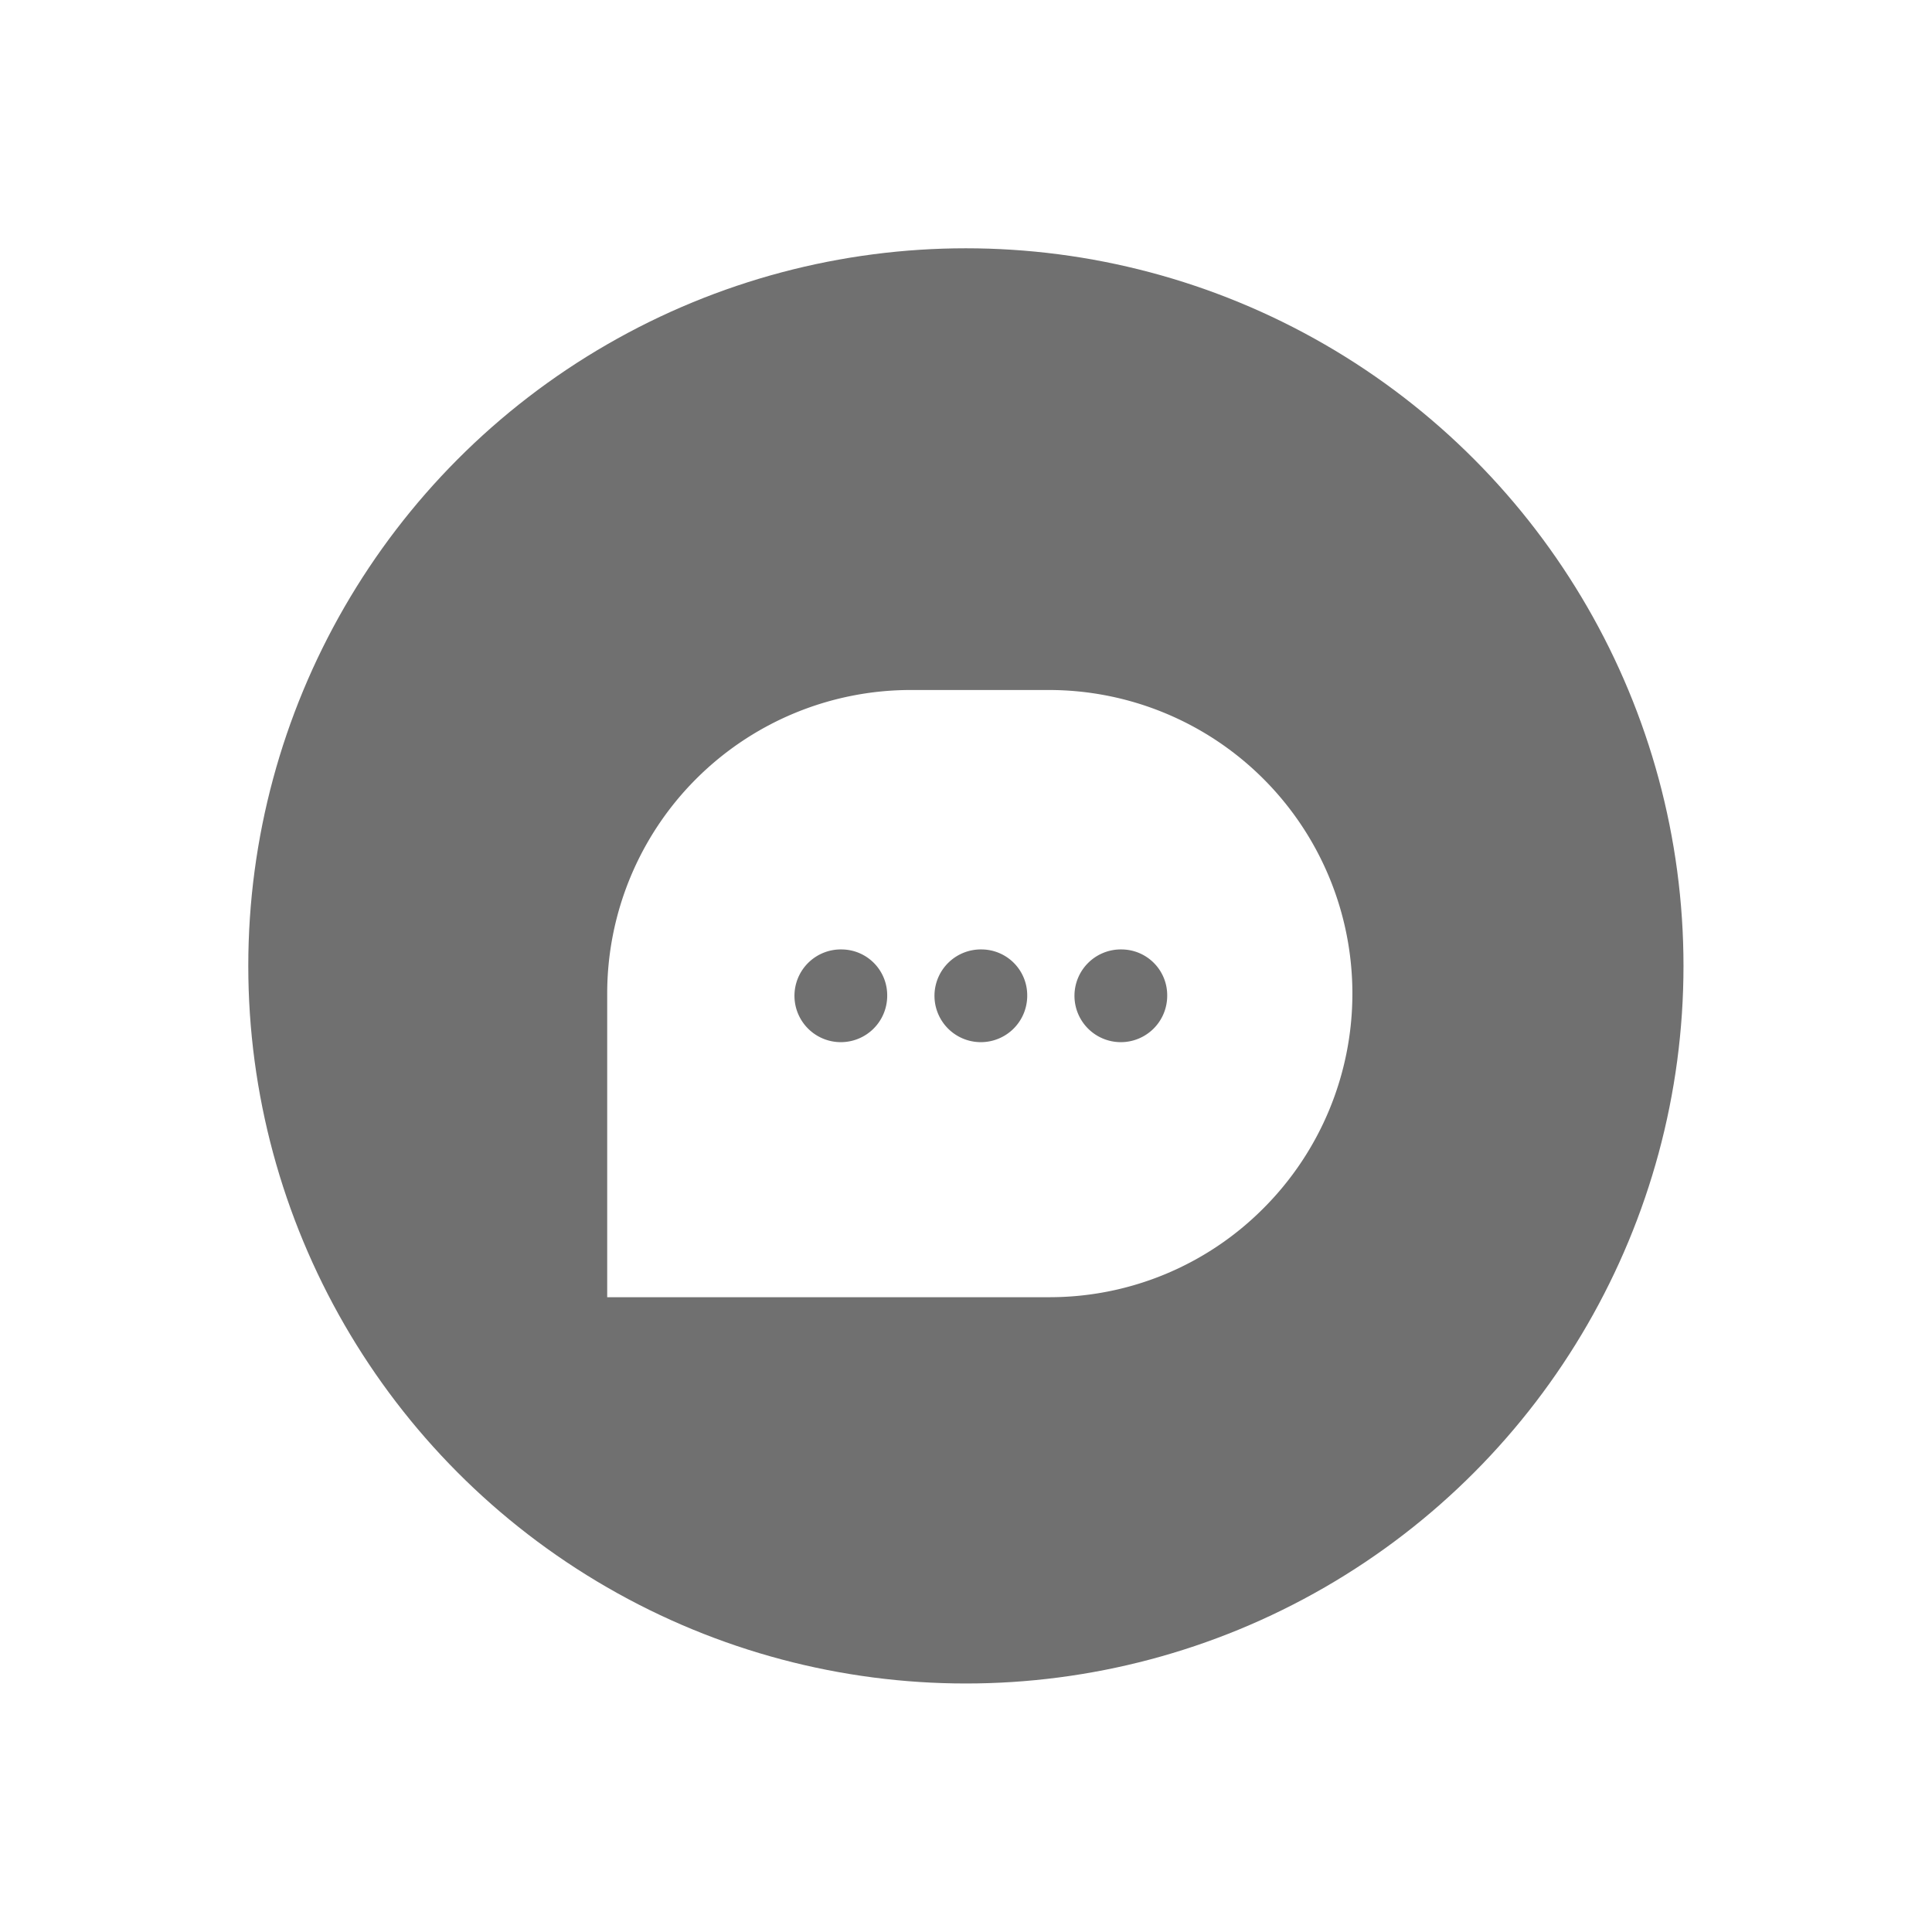 <svg xmlns="http://www.w3.org/2000/svg" xmlns:xlink="http://www.w3.org/1999/xlink" width="70" height="70" viewBox="0 0 70 70">
  <defs>
    <filter id="Ellipse_331" x="0" y="0" width="70" height="70" filterUnits="userSpaceOnUse">
      <feOffset input="SourceAlpha"/>
      <feGaussianBlur stdDeviation="3" result="blur"/>
      <feFlood flood-opacity="0.431"/>
      <feComposite operator="in" in2="blur"/>
      <feComposite in="SourceGraphic"/>
    </filter>
  </defs>
  <g id="Group_1783" data-name="Group 1783" transform="translate(5971.156 -1996.844)">
    <g transform="matrix(1, 0, 0, 1, -5971.16, 1996.84)" filter="url(#Ellipse_331)">
      <circle id="Ellipse_331-2" data-name="Ellipse 331" cx="26" cy="26" r="26" transform="translate(9 9)" fill="#707070"/>
    </g>
    <path id="Subtraction_2" data-name="Subtraction 2" d="M16,22H0V11A11,11,0,0,1,11,0h5a11,11,0,0,1,7.778,18.778A10.928,10.928,0,0,1,16,22ZM18.654,9.4a1.68,1.68,0,1,0,1.636,1.679A1.66,1.66,0,0,0,18.654,9.4Zm-5.072,0a1.68,1.68,0,1,0,1.636,1.679A1.661,1.661,0,0,0,13.582,9.4Zm-5.073,0a1.68,1.68,0,1,0,1.636,1.679A1.66,1.66,0,0,0,8.509,9.4Z" transform="translate(-5949.156 2021.844)" fill="#fff"/>
  </g>
</svg>